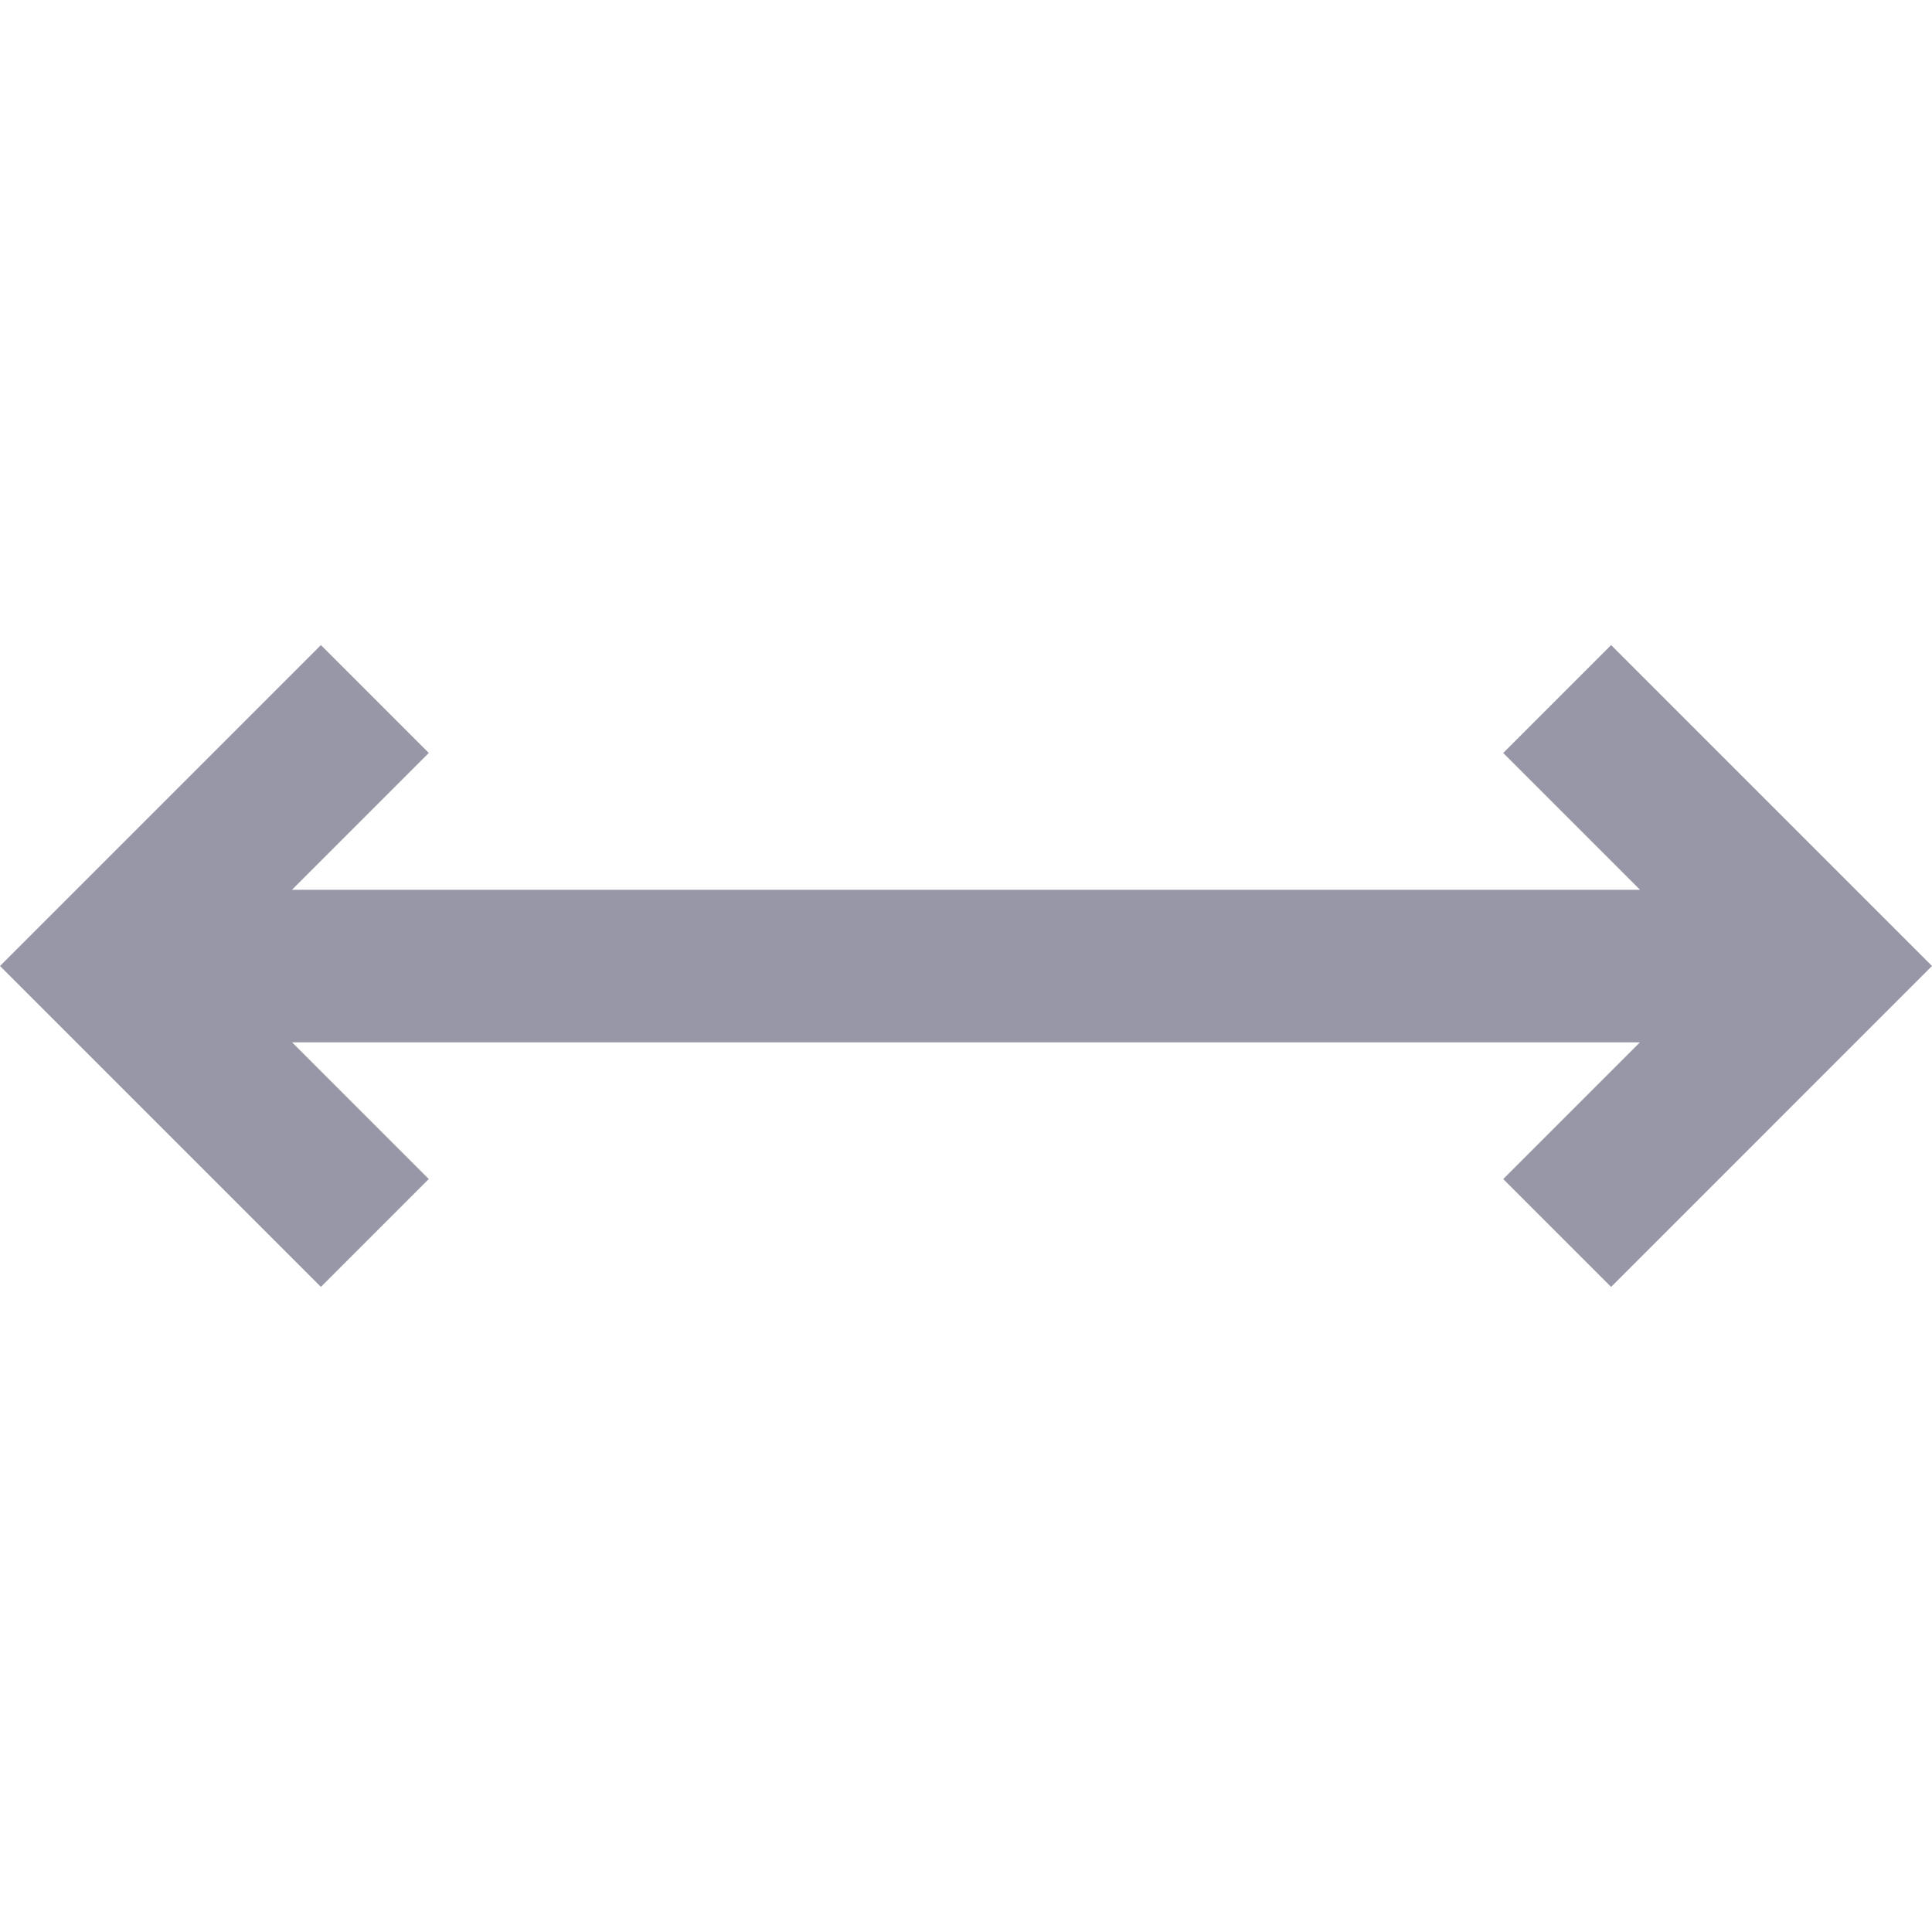 <?xml version="1.0" encoding="iso-8859-1"?>
<!-- Uploaded to: SVG Repo, www.svgrepo.com, Generator: SVG Repo Mixer Tools -->
<svg height="800px" width="800px" version="1.1" id="Layer_1" xmlns="http://www.w3.org/2000/svg" xmlns:xlink="http://www.w3.org/1999/xlink" 
	 viewBox="0 0 506.568 506.568" xml:space="preserve">
<polygon style="fill:#9797a7;" points="422.427,169.142 394.142,197.426 430.019,233.303 76.55,233.303 112.427,197.426
	84.142,169.142 0,253.284 84.142,337.426 112.427,309.142 76.588,273.303 429.981,273.303 394.142,309.142 422.427,337.426 
	506.568,253.284 "/>
</svg>